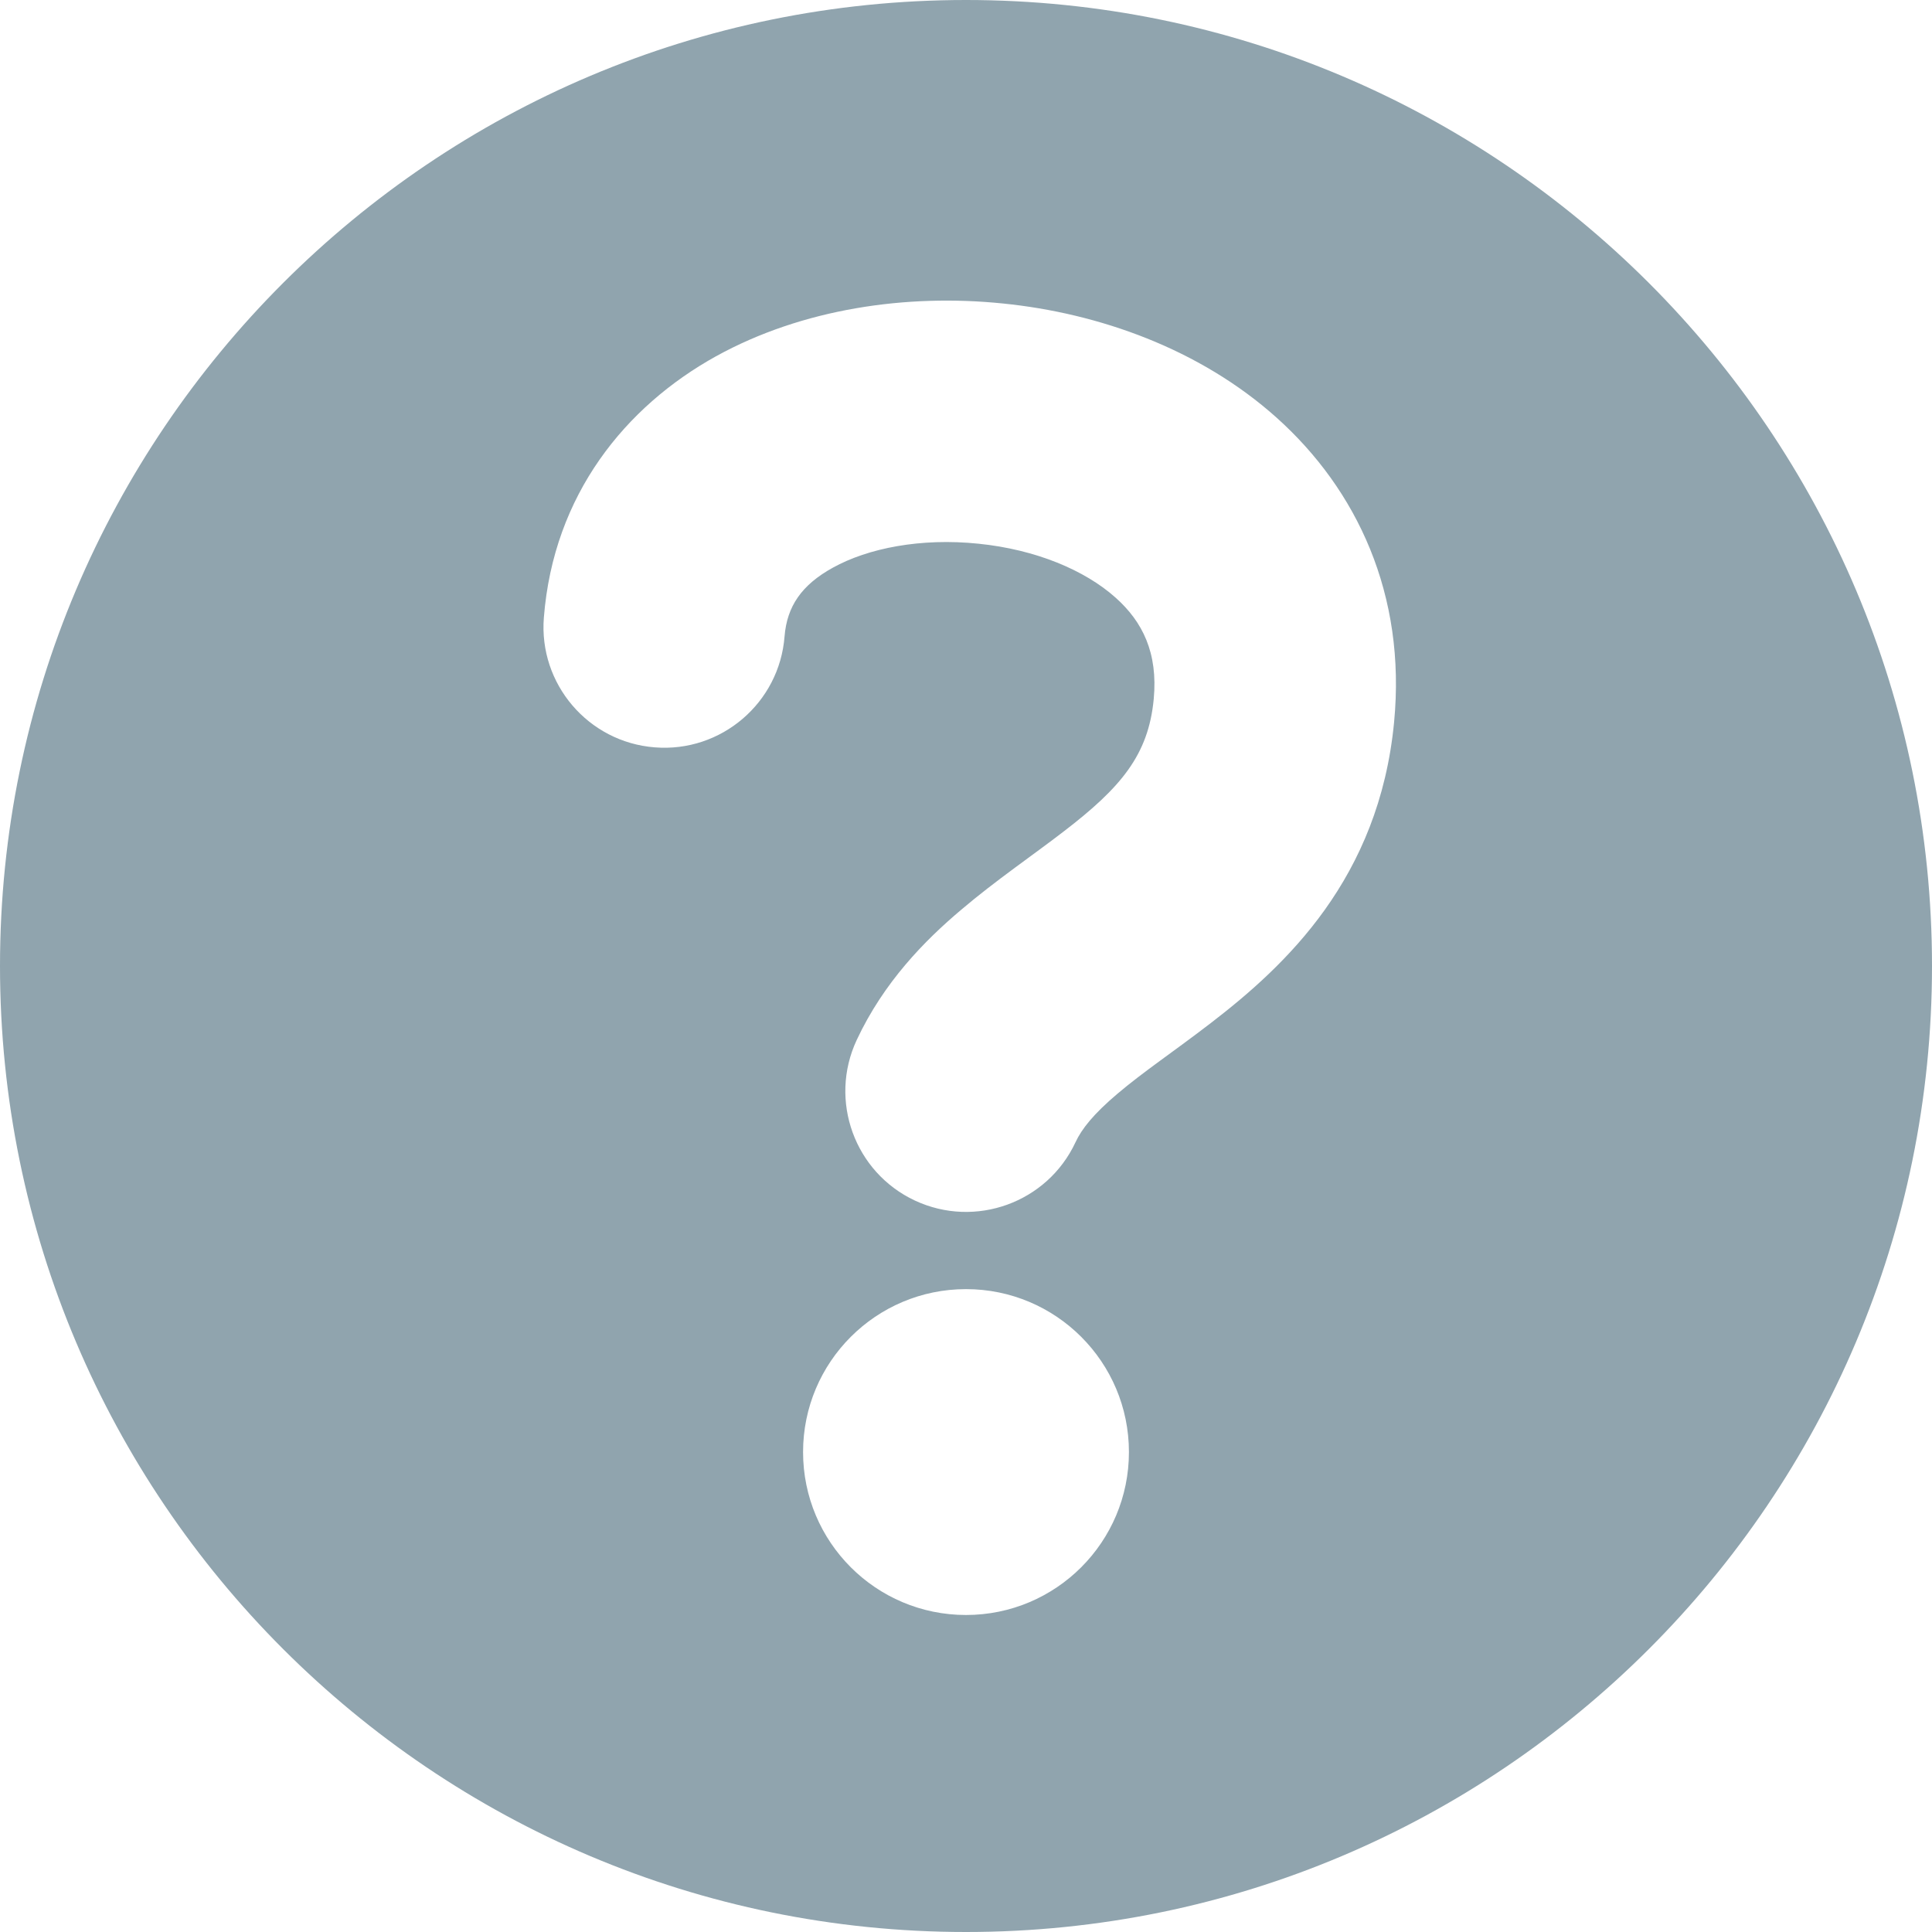 <svg height='100px' width='100px'  fill="#90a4ae" xmlns:xlink="http://www.w3.org/1999/xlink" xmlns="http://www.w3.org/2000/svg" stroke-width="0.501" stroke-linejoin="bevel" fill-rule="evenodd" version="1.1" overflow="visible" viewBox="0 0 192 192" x="0px" y="0px"><g fill="none" stroke="black" font-family="Times New Roman" font-size="16" transform="scale(1 -1)"><g transform="translate(0 -192)"><g><path d="M 0,96 C 0,148.992 43.008,192 96,192 C 148.992,192 192,148.992 192,96 C 192,43.008 148.992,0 96,0 C 43.008,0 0,43.008 0,96 Z M 112.192,47.696 C 112.192,56.64 104.944,63.888 96,63.888 C 87.056,63.888 79.808,56.64 79.808,47.696 C 79.808,38.752 87.056,31.504 96,31.504 C 104.944,31.504 112.192,38.752 112.192,47.696 Z M 106.88,78.48 C 107.488,79.792 108.656,81.28 111.04,83.296 C 113.664,85.52 116.544,87.424 120.336,90.336 C 127.76,96.048 137.056,104.688 138.544,120.24 C 139.76,132.896 134.864,143.328 126.864,150.496 C 119.232,157.328 109.2,160.88 99.664,161.84 C 90.128,162.816 79.76,161.344 71.152,156.592 C 62.176,151.616 55.008,142.864 54.048,130.624 C 53.52,124.032 58.464,118.24 65.072,117.728 C 71.664,117.2 77.456,122.144 77.968,128.752 C 78.208,131.744 79.664,133.872 82.768,135.584 C 86.256,137.52 91.504,138.56 97.232,137.968 C 102.944,137.392 107.824,135.328 110.864,132.608 C 113.536,130.224 115.088,127.136 114.656,122.528 C 114.128,116.96 111.392,113.728 105.696,109.36 C 102.624,106.992 98.944,104.496 95.536,101.6 C 91.872,98.512 87.824,94.384 85.136,88.64 C 82.336,82.64 84.928,75.488 90.928,72.688 C 96.928,69.888 104.08,72.48 106.88,78.48 Z" stroke-linejoin="round" stroke-linecap="round" stroke-width="8" stroke="none" fill="#90a4ae" marker-start="none" marker-end="none" stroke-miterlimit="79.84"></path></g></g></g></svg>